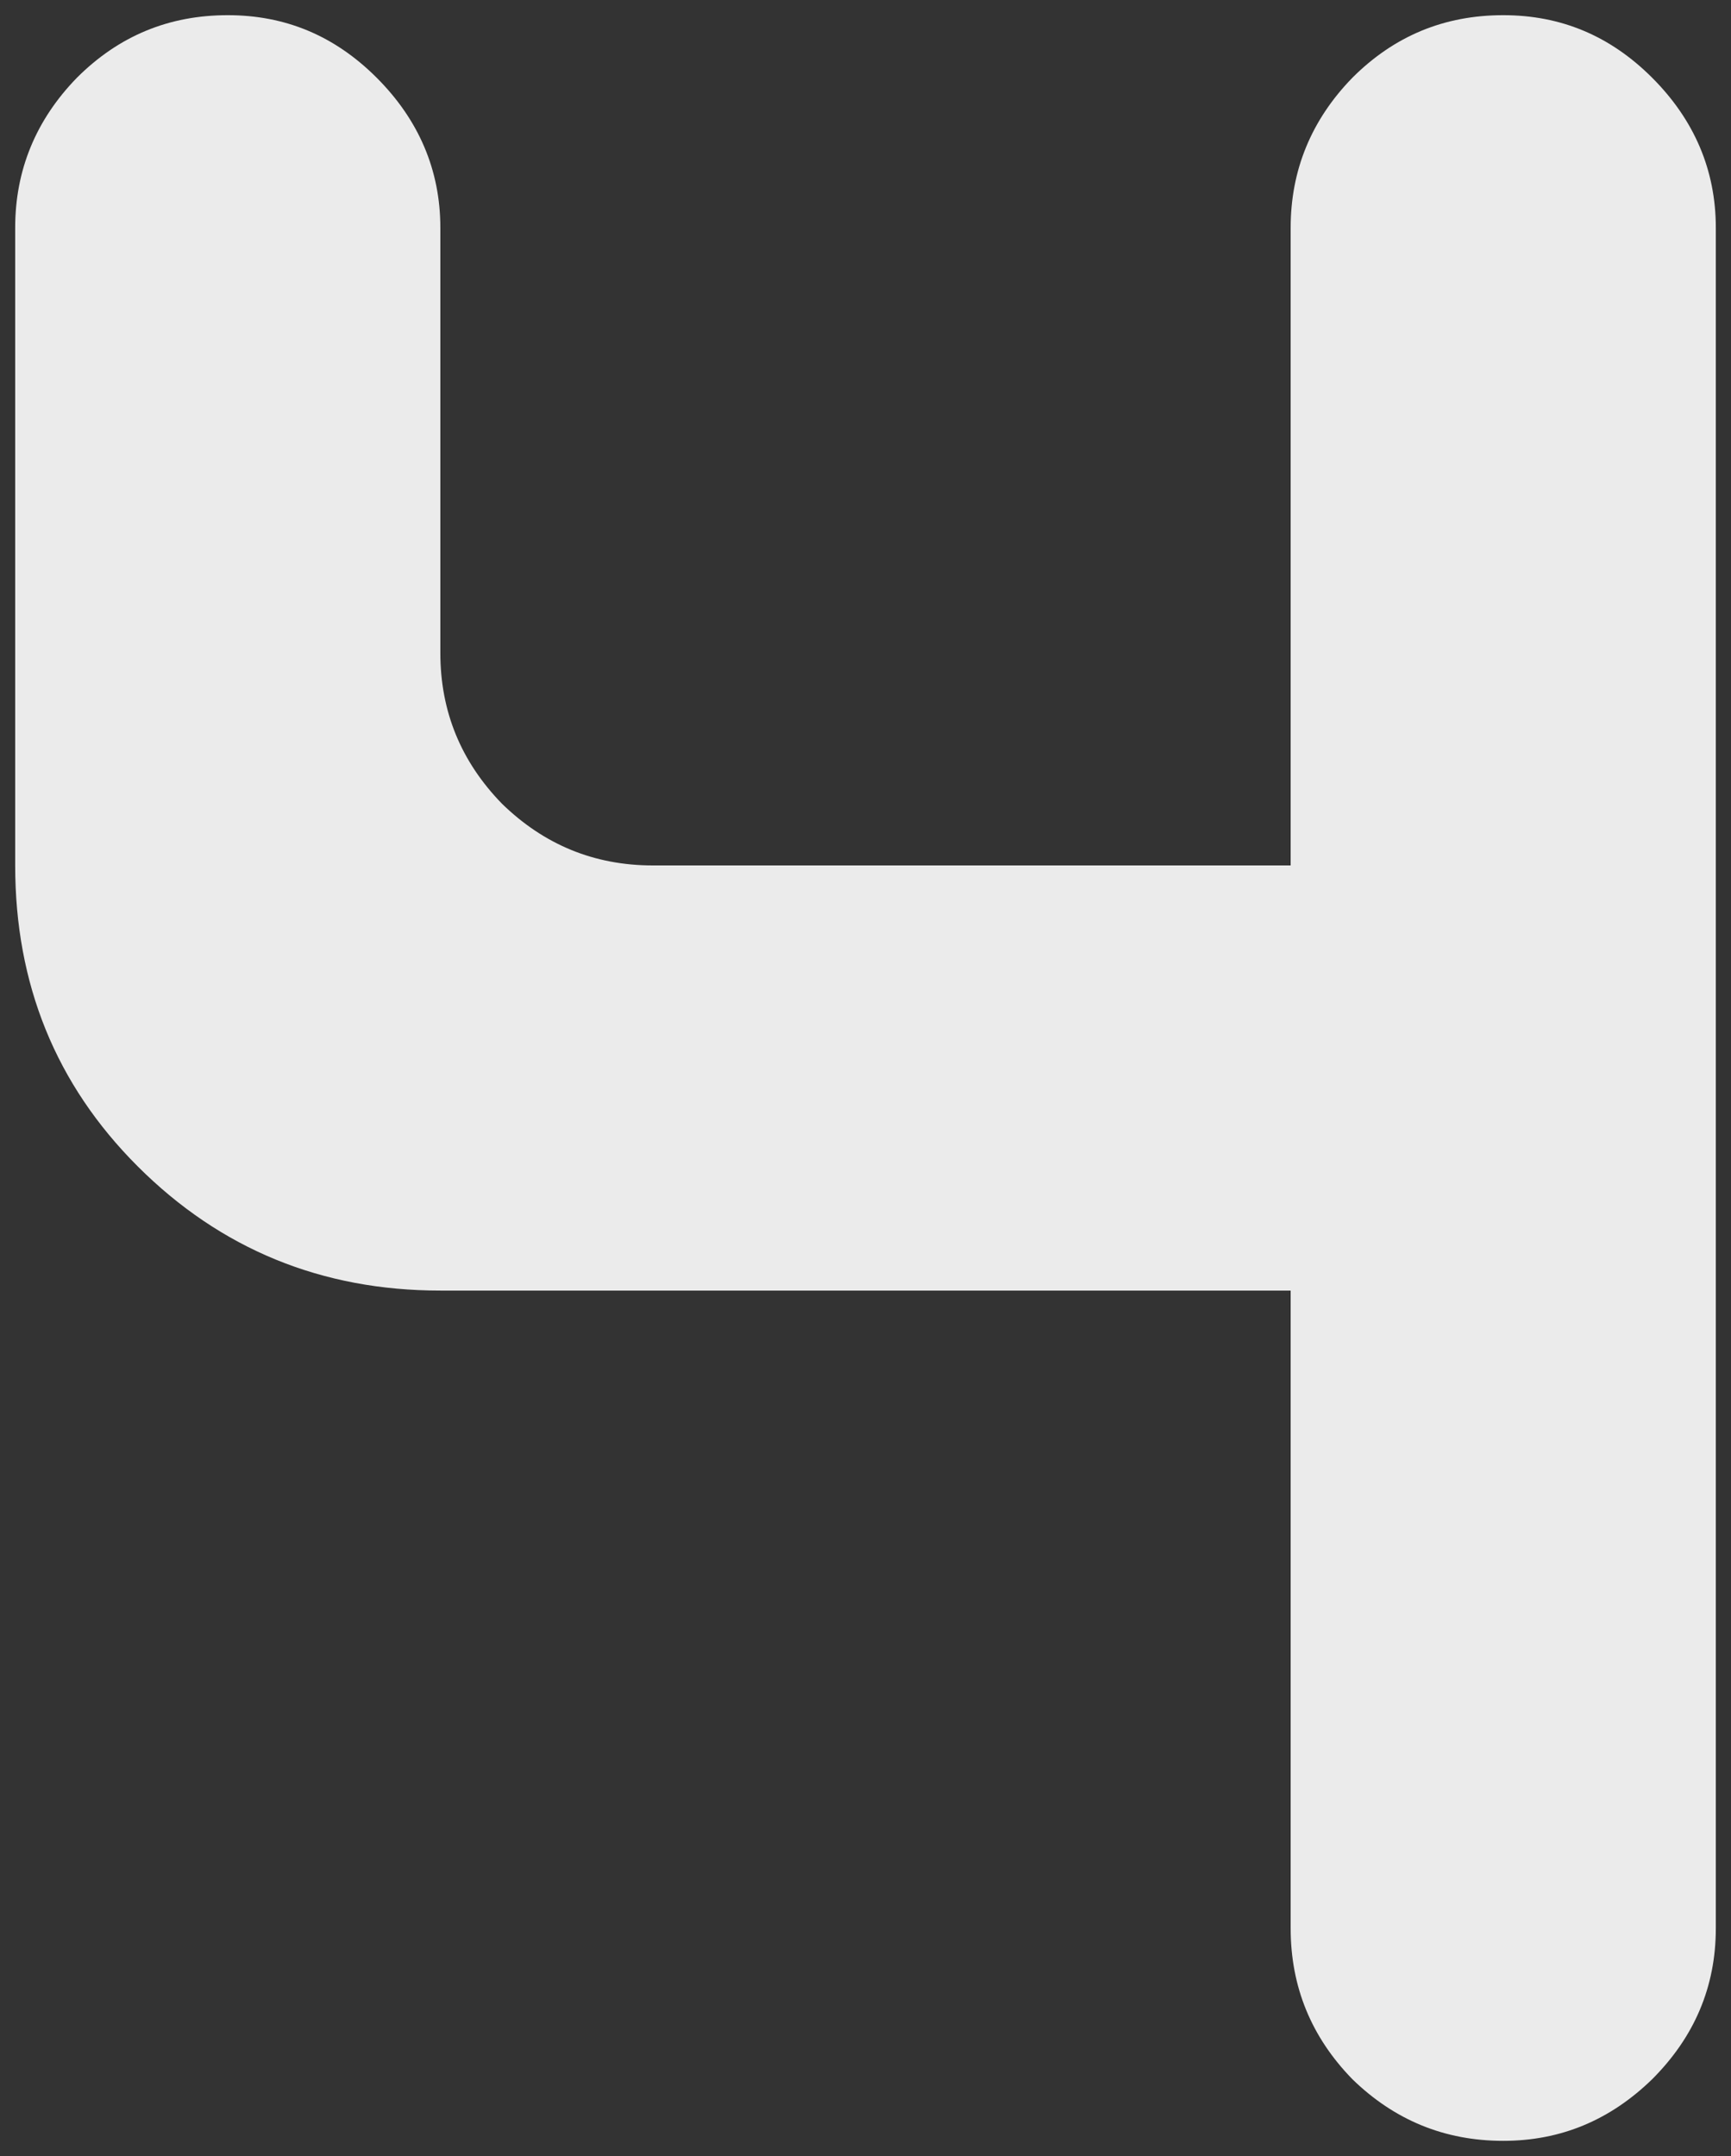 <svg xmlns="http://www.w3.org/2000/svg" xmlns:xlink="http://www.w3.org/1999/xlink" version="1.1" width="57" height="71" viewBox="-0.381 -0.431 57 71">
  <rect x="-0.381" y="-0.431" width="57" height="71" fill="#333333" stroke="none"/>
  <!-- Exported by Scratch - http://scratch.mit.edu/ -->
  <path id="path3097" fill="#ebebeb" stroke="none" d="M 7.119 0.069 C 5.186 0.069 3.535 0.746 2.15 2.131 C 0.801 3.517 0.119 5.173 0.119 7.069 L 0.119 28.069 C 0.119 31.97 1.452 35.277 4.15 37.975 C 6.884 40.709 10.218 42.069 14.119 42.069 L 42.119 42.069 L 42.119 63.069 C 42.119 65.001 42.801 66.652 44.15 68.038 C 45.535 69.386 47.186 70.069 49.119 70.069 C 51.015 70.069 52.64 69.386 54.025 68.038 C 55.41 66.652 56.119 65.001 56.119 63.069 L 56.119 7.069 C 56.119 5.173 55.41 3.517 54.025 2.131 C 52.64 0.746 51.015 0.069 49.119 0.069 C 47.186 0.069 45.535 0.746 44.15 2.131 C 42.801 3.517 42.119 5.173 42.119 7.069 L 42.119 28.069 L 21.119 28.069 C 19.186 28.069 17.535 27.386 16.15 26.038 C 14.801 24.652 14.119 23.001 14.119 21.069 L 14.119 7.069 C 14.119 5.173 13.41 3.517 12.025 2.131 C 10.64 0.746 9.015 0.069 7.119 0.069 Z " stroke-width="1"/>
</svg>